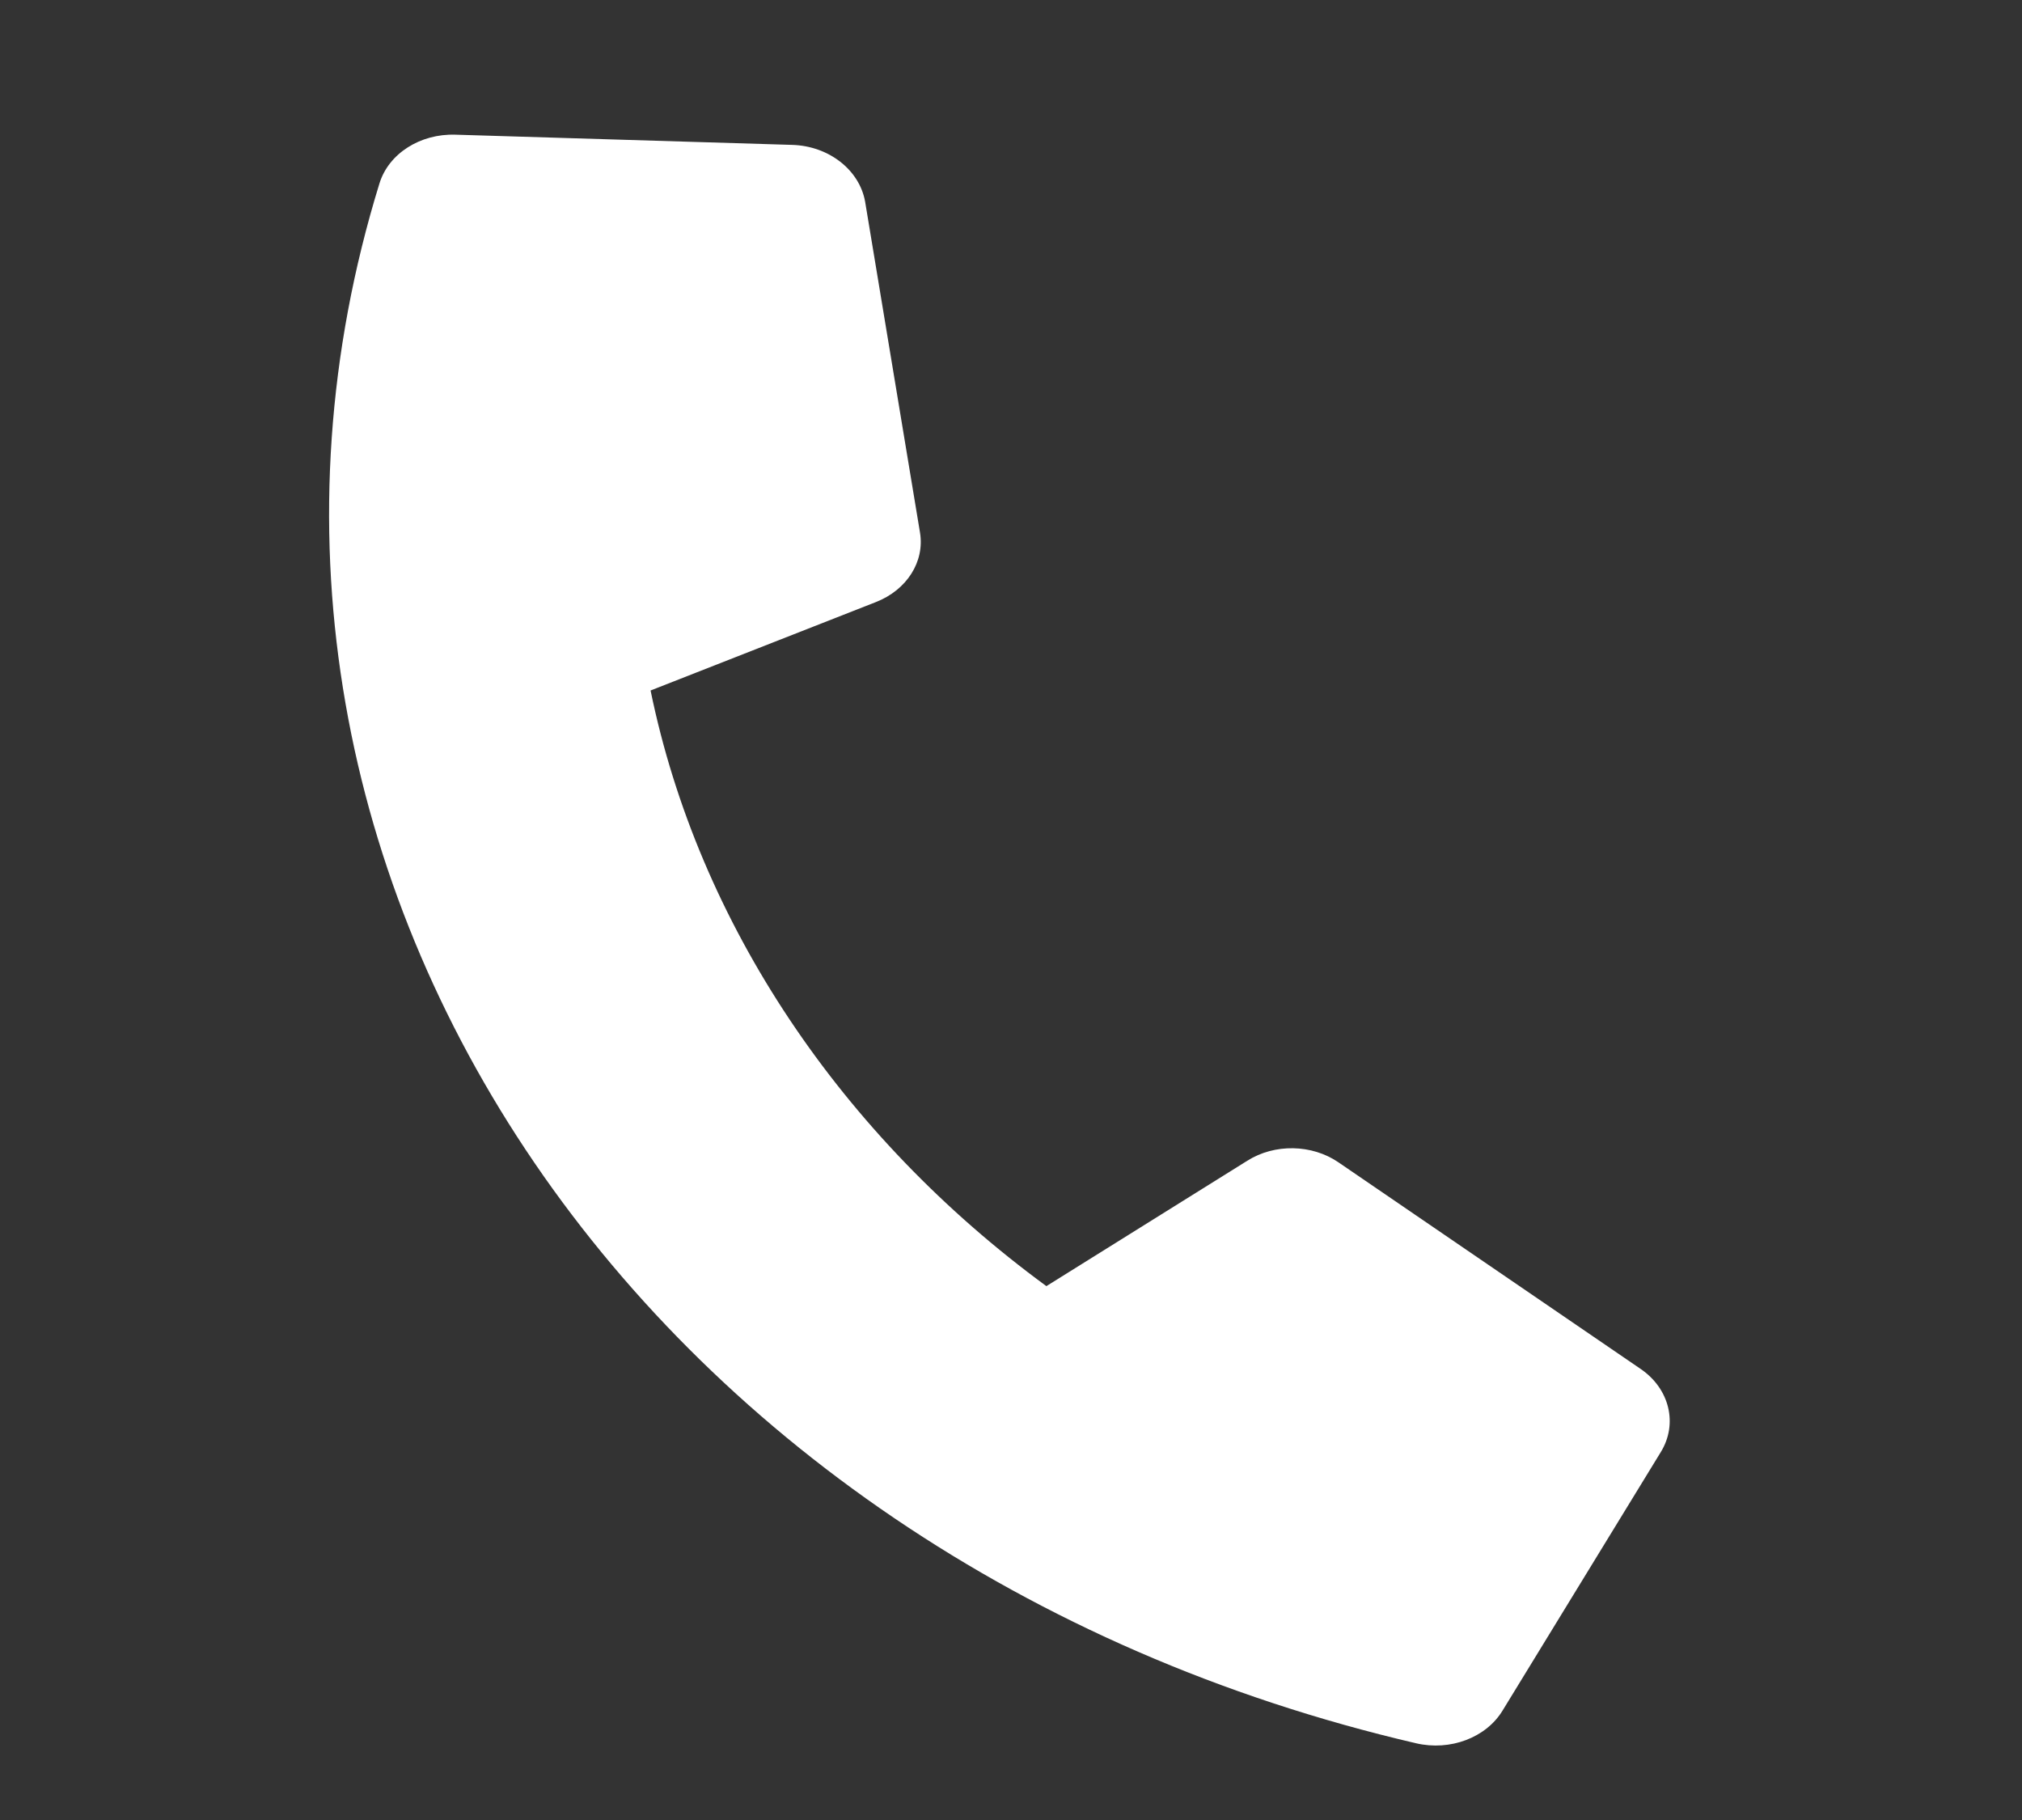 
<svg width="20" height="18" viewBox="0 0 20 18" fill="none" xmlns="http://www.w3.org/2000/svg">
<rect x="0" y="0" width="20" height="18" fill="#333333" stroke="none"/>
<path d="M14.862 16.918L16.428 14.36C16.598 14.082 16.514 13.736 16.231 13.541L13.238 11.495C12.976 11.316 12.607 11.309 12.337 11.48L10.35 12.72C8.326 11.237 6.909 9.14 6.435 6.829L8.665 5.954C8.97 5.834 9.147 5.555 9.1 5.268L8.557 1.994C8.501 1.681 8.199 1.444 7.837 1.433L4.504 1.332C4.157 1.321 3.844 1.518 3.753 1.815C1.681 8.53 6.263 15.439 14.006 17.241C14.344 17.32 14.699 17.186 14.862 16.918Z" fill="white"/>
</svg>
